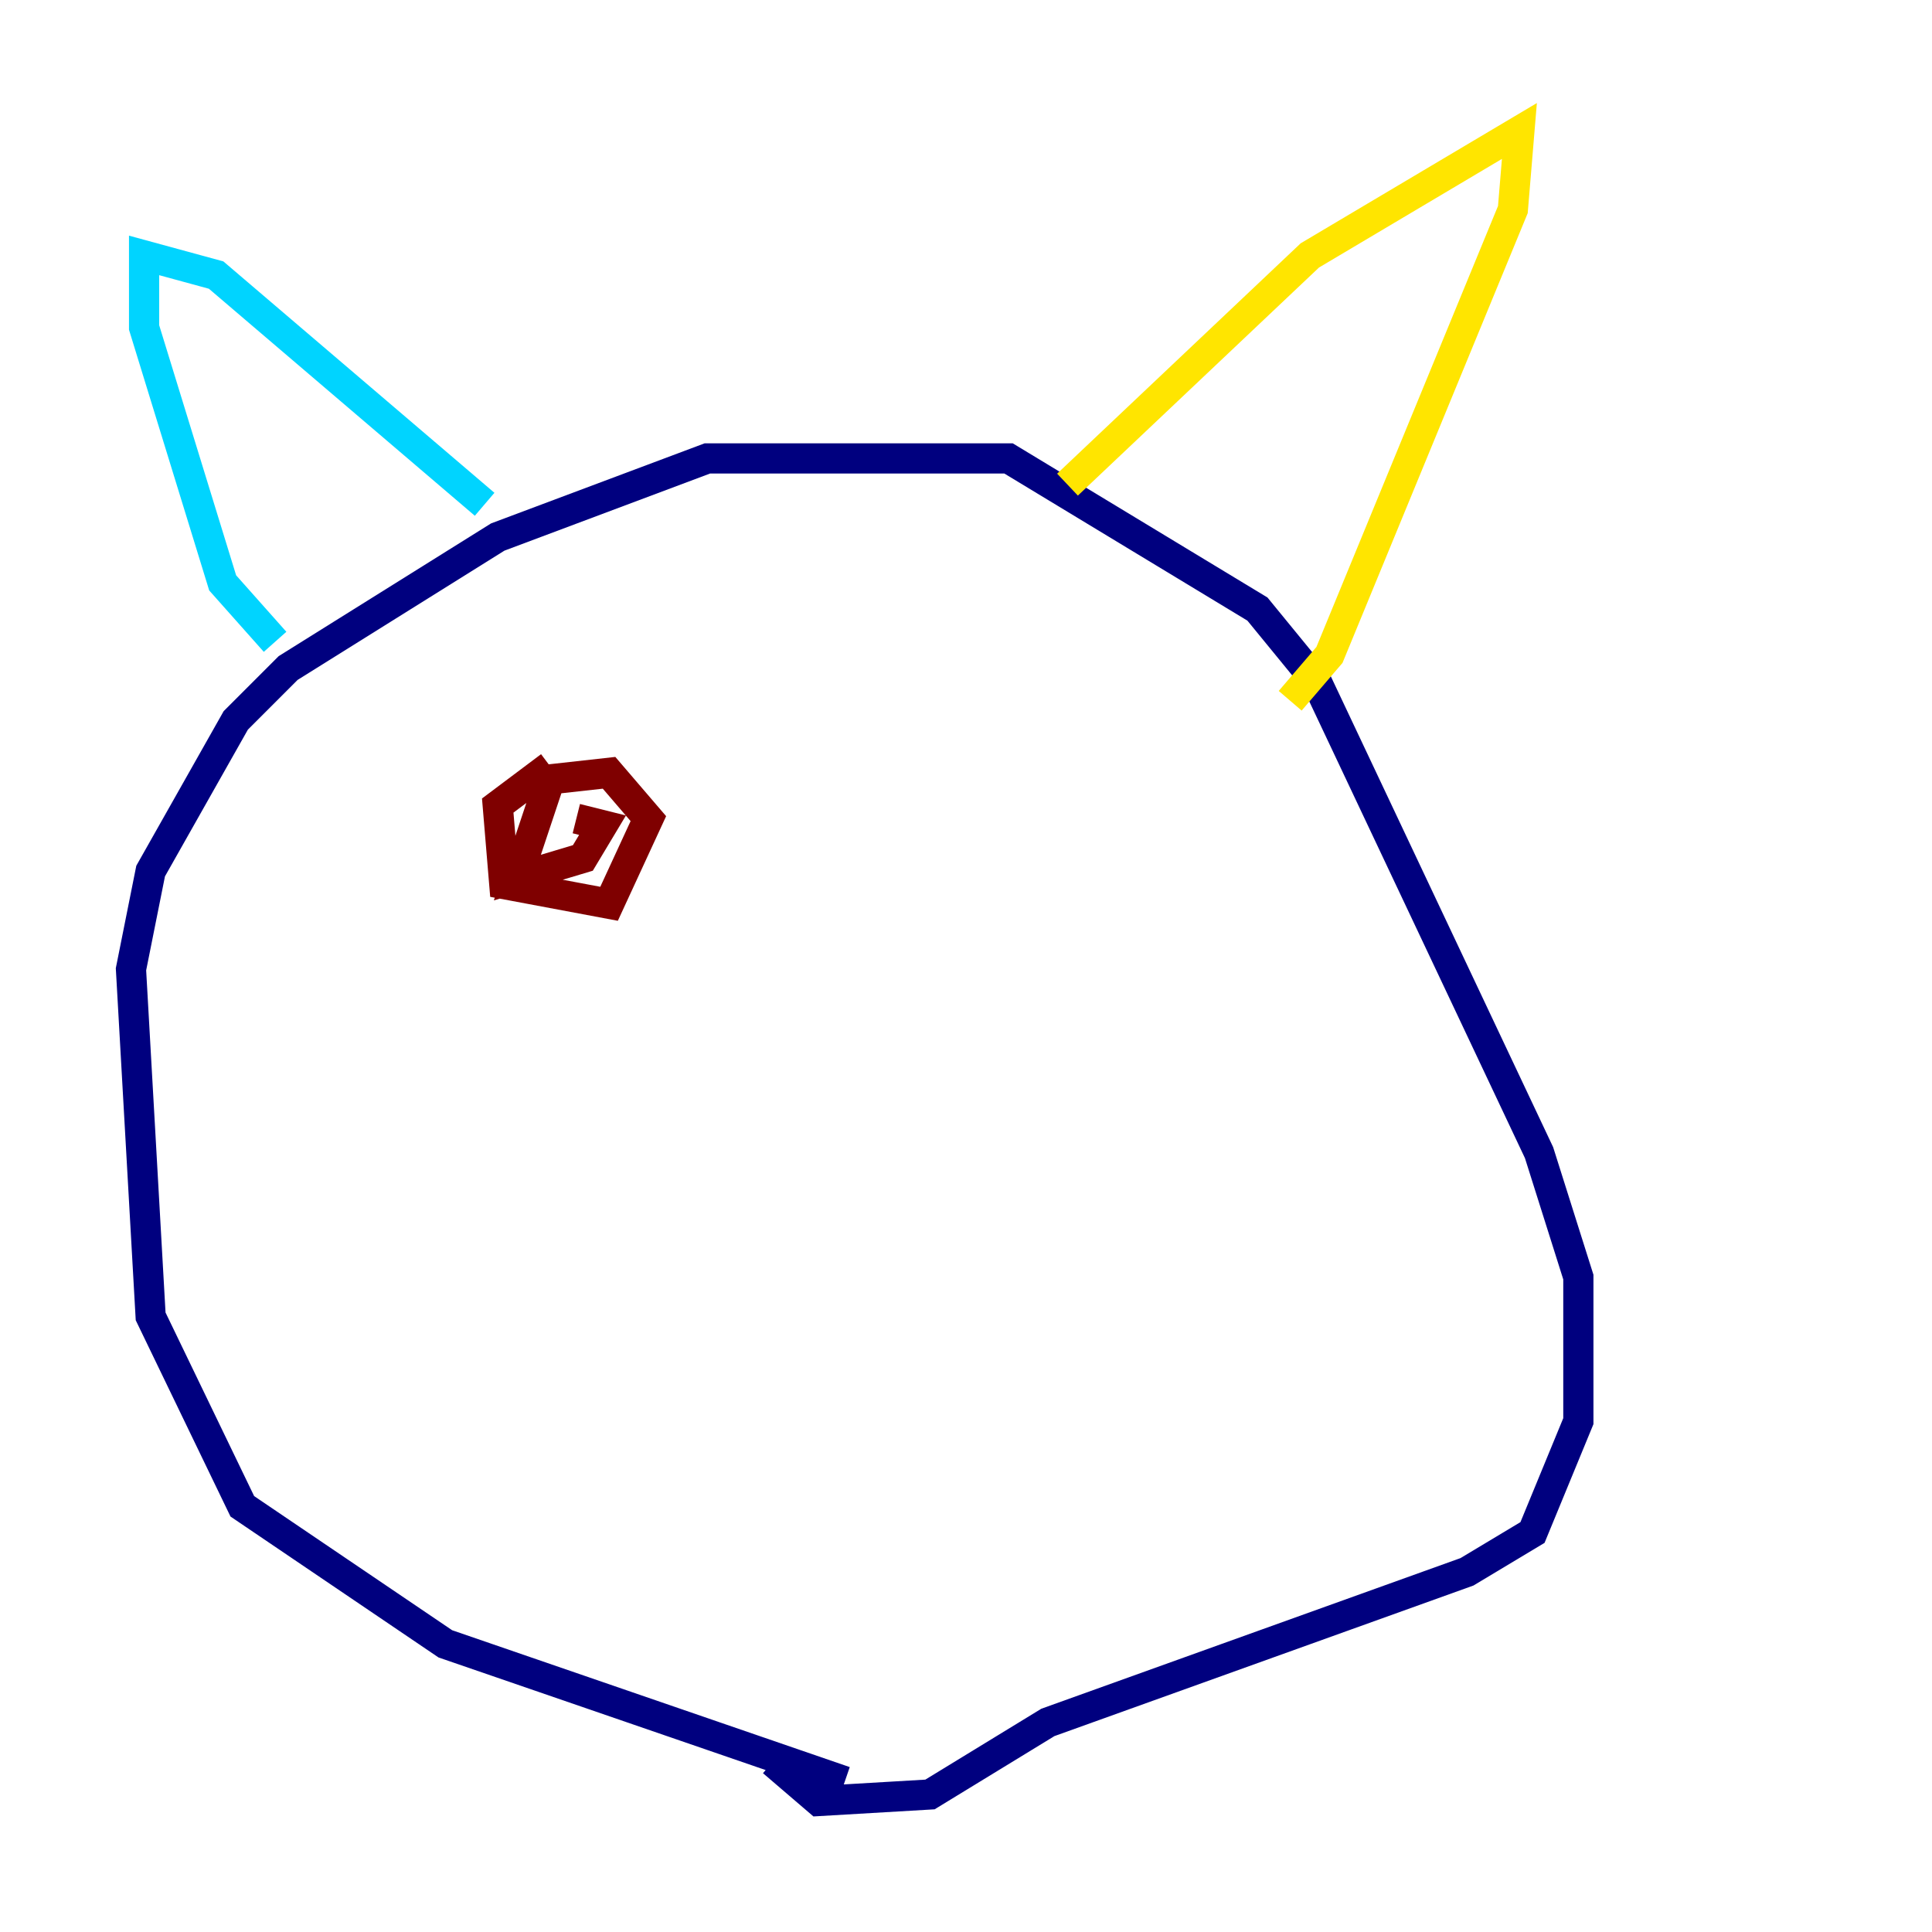 <?xml version="1.0" encoding="utf-8" ?>
<svg baseProfile="tiny" height="128" version="1.2" viewBox="0,0,128,128" width="128" xmlns="http://www.w3.org/2000/svg" xmlns:ev="http://www.w3.org/2001/xml-events" xmlns:xlink="http://www.w3.org/1999/xlink"><defs /><polyline fill="none" points="55.973,118.02 29.505,108.909 16.054,99.797 9.98,87.214 8.678,64.217 9.98,57.709 15.62,47.729 19.091,44.258 32.976,35.58 46.861,30.373 66.82,30.373 83.308,40.352 87.214,45.125 101.966,76.366 104.57,84.61 104.57,94.156 101.532,101.532 97.193,104.136 69.424,114.115 61.614,118.888 54.237,119.322 51.2,116.719" stroke="#00007f" stroke-width="2" /><polyline fill="none" points="18.224,42.522 14.752,38.617 9.546,21.695 9.546,16.922 14.319,18.224 32.108,33.41" stroke="#00d4ff" stroke-width="2" /><polyline fill="none" points="70.725,32.108 86.78,16.922 100.664,8.678 100.231,13.885 88.081,43.39 85.478,46.427" stroke="#ffe500" stroke-width="2" /><polyline fill="none" points="36.447,50.766 32.976,53.37 33.41,58.576 40.352,59.878 42.956,54.237 40.352,51.2 36.447,51.634 34.278,58.142 38.617,56.841 39.919,54.671 38.183,54.237" stroke="#7f0000" stroke-width="2" /></svg>